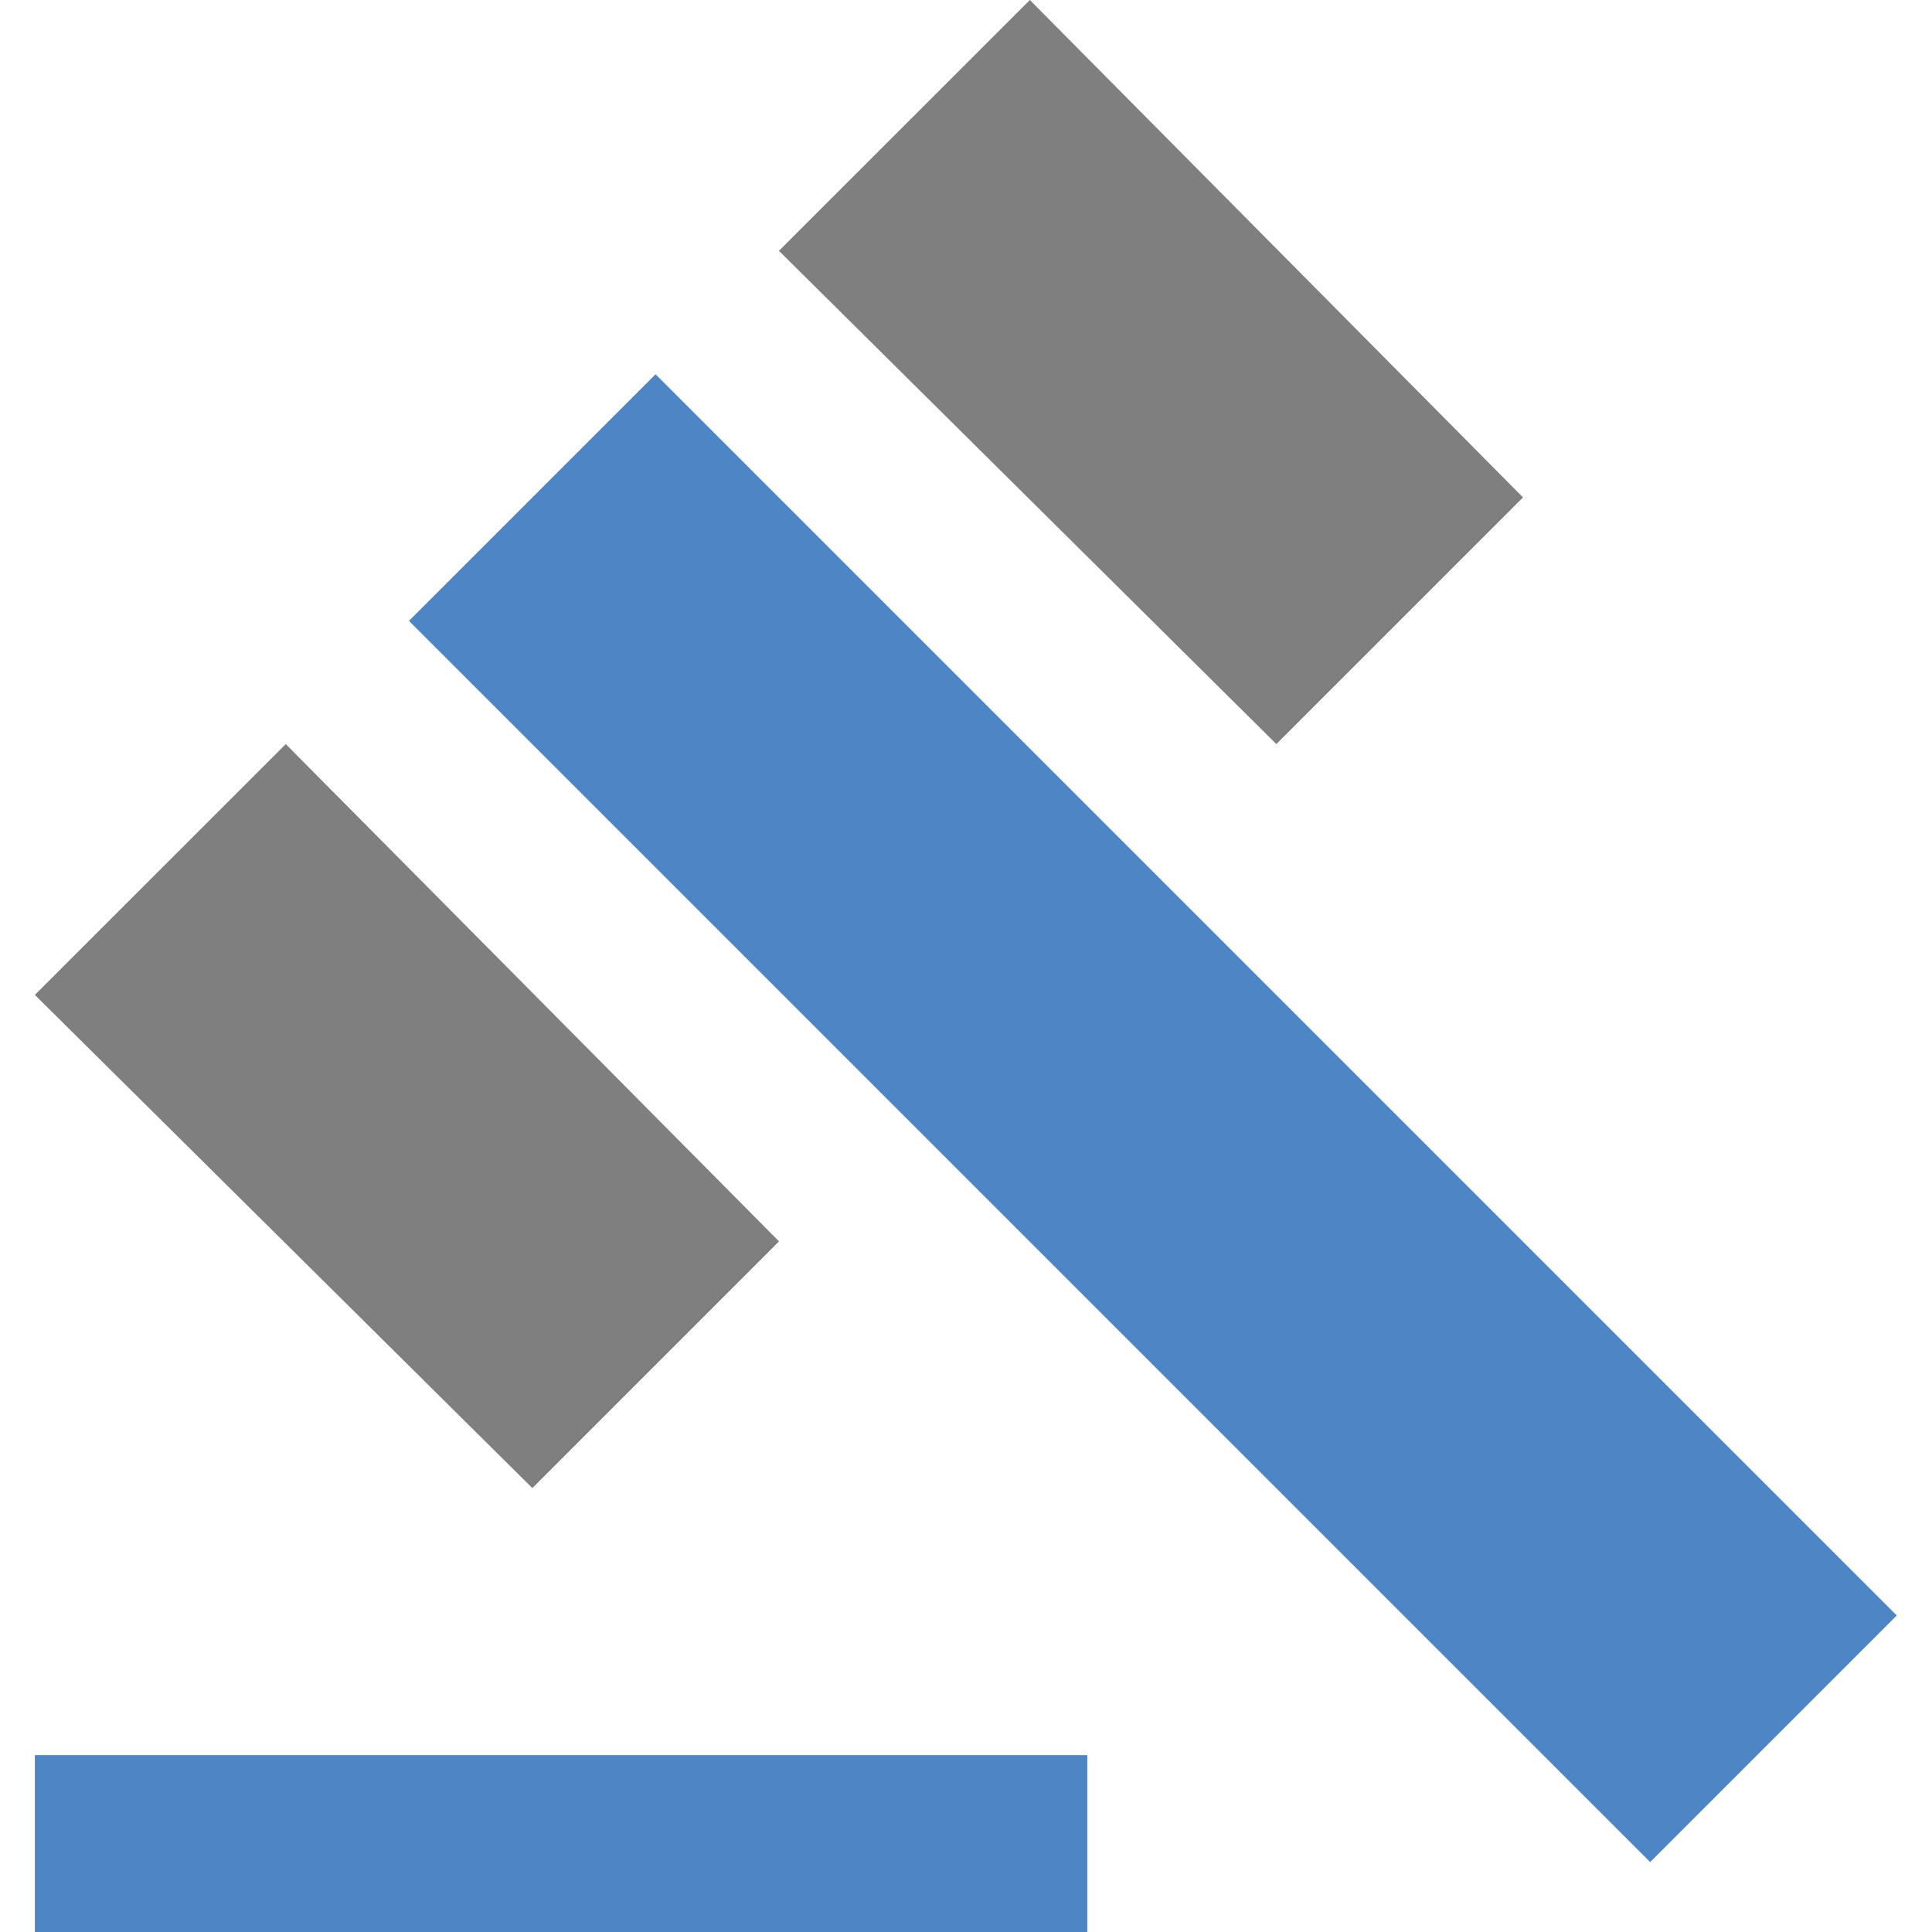 <?xml version="1.0" encoding="utf-8"?>
<!-- Generator: Adobe Illustrator 15.1.0, SVG Export Plug-In . SVG Version: 6.00 Build 0)  -->
<!DOCTYPE svg PUBLIC "-//W3C//DTD SVG 1.1//EN" "http://www.w3.org/Graphics/SVG/1.1/DTD/svg11.dtd">
<svg version="1.1" id="圖層_1" xmlns="http://www.w3.org/2000/svg" xmlns:xlink="http://www.w3.org/1999/xlink" x="0px" y="0px"
	 width="22px" height="22px" viewBox="0 0 22 22" enable-background="new 0 0 22 22" xml:space="preserve">
<title>gavel</title>
<polygon fill="#7F7F7F" points="3.254,8.473 8.871,14.136 6.062,16.945 0.397,11.329 "/>
<polygon fill="#7F7F7F" points="11.727,0 17.343,5.664 14.534,8.473 8.87,2.856 "/>
<rect x="11.144" y="2.737" transform="matrix(0.707 -0.707 0.707 0.707 -5.157 13.014)" fill="#4E85C4" width="3.972" height="19.991"/>
<rect x="0.397" y="19.986" fill="#4E85C4" width="11.984" height="2.014"/>
</svg>
